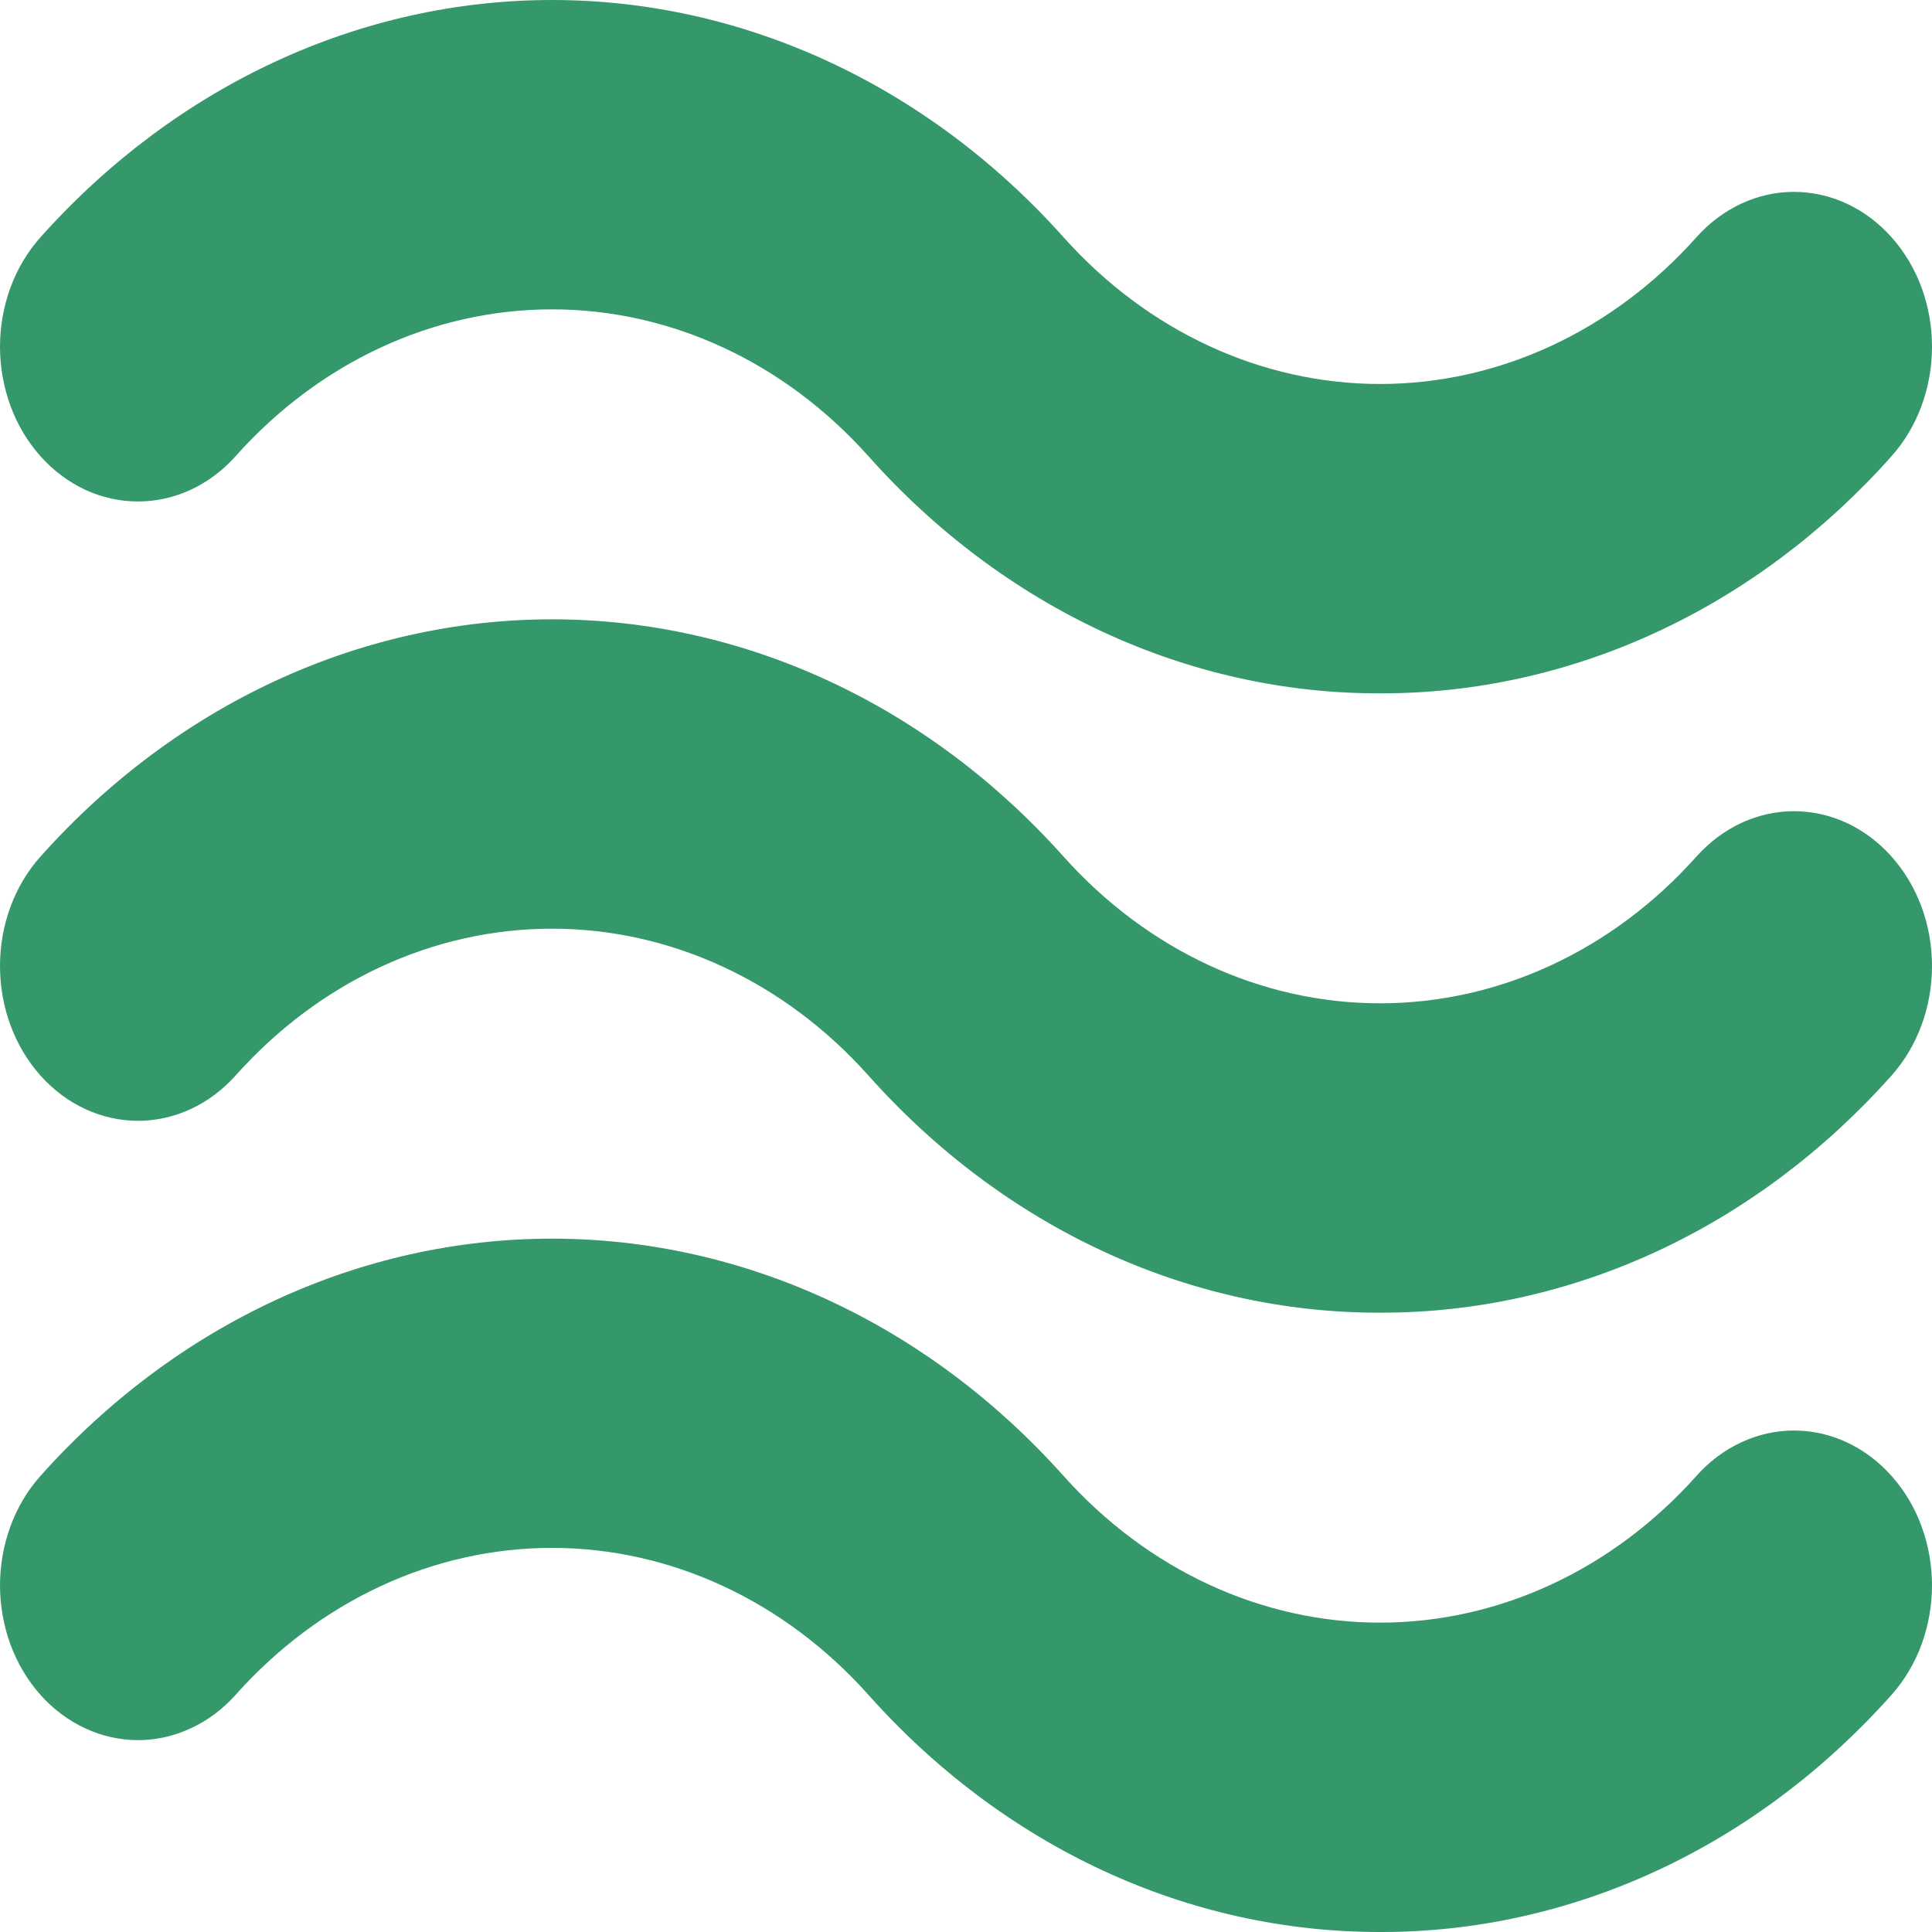 <svg width="16" height="16" viewBox="0 0 16 16" fill="none" xmlns="http://www.w3.org/2000/svg">
<path d="M11.429 16C10.642 16.001 9.863 15.829 9.136 15.492C8.409 15.155 7.748 14.66 7.192 14.036C6.496 13.257 5.554 12.819 4.571 12.819C3.589 12.819 2.646 13.257 1.951 14.036C1.845 14.155 1.719 14.249 1.58 14.313C1.441 14.378 1.293 14.411 1.143 14.411C0.993 14.411 0.844 14.378 0.705 14.313C0.567 14.249 0.441 14.155 0.335 14.036C0.229 13.917 0.144 13.775 0.087 13.62C0.03 13.464 -1.11805e-09 13.297 0 13.129C1.11805e-09 12.961 0.03 12.794 0.087 12.639C0.144 12.483 0.229 12.342 0.335 12.223C1.459 10.964 2.983 10.258 4.571 10.258C6.16 10.258 7.683 10.964 8.808 12.223C9.504 13.001 10.446 13.438 11.429 13.438C12.411 13.438 13.354 13.001 14.049 12.223C14.155 12.104 14.281 12.009 14.42 11.945C14.559 11.88 14.707 11.847 14.857 11.847C15.007 11.847 15.156 11.88 15.295 11.945C15.433 12.009 15.559 12.104 15.665 12.223C15.771 12.342 15.856 12.483 15.913 12.639C15.97 12.794 16 12.961 16 13.129C16 13.297 15.97 13.464 15.913 13.62C15.856 13.775 15.771 13.917 15.665 14.036C15.109 14.66 14.449 15.155 13.722 15.492C12.995 15.829 12.215 16.002 11.429 16V16ZM11.429 10.871C10.642 10.873 9.863 10.7 9.136 10.363C8.409 10.026 7.748 9.531 7.192 8.907C6.496 8.128 5.554 7.691 4.571 7.691C3.589 7.691 2.646 8.128 1.951 8.907C1.736 9.147 1.446 9.282 1.143 9.282C0.84 9.282 0.549 9.147 0.335 8.907C0.12 8.666 0 8.34 0 8C0 7.66 0.12 7.334 0.335 7.094C1.459 5.835 2.983 5.129 4.571 5.129C6.16 5.129 7.683 5.835 8.808 7.094C9.504 7.872 10.446 8.309 11.429 8.309C12.411 8.309 13.354 7.872 14.049 7.094C14.264 6.853 14.554 6.718 14.857 6.718C15.16 6.718 15.451 6.853 15.665 7.094C15.88 7.334 16 7.66 16 8C16 8.34 15.88 8.666 15.665 8.907C15.109 9.531 14.449 10.026 13.722 10.363C12.995 10.7 12.215 10.873 11.429 10.871V10.871ZM11.429 5.742C10.642 5.744 9.863 5.571 9.136 5.234C8.409 4.897 7.748 4.402 7.192 3.778C6.496 2.999 5.554 2.562 4.571 2.562C3.589 2.562 2.646 2.999 1.951 3.778C1.845 3.897 1.719 3.991 1.58 4.056C1.441 4.12 1.293 4.153 1.143 4.153C0.993 4.153 0.844 4.12 0.705 4.056C0.567 3.991 0.441 3.897 0.335 3.778C0.229 3.659 0.144 3.518 0.087 3.362C0.03 3.206 -2.23611e-09 3.04 0 2.871C2.23611e-09 2.703 0.03 2.536 0.087 2.381C0.144 2.225 0.229 2.084 0.335 1.965C1.459 0.707 2.983 0 4.571 0C6.16 0 7.683 0.707 8.808 1.965C9.504 2.743 10.446 3.18 11.429 3.18C12.411 3.18 13.354 2.743 14.049 1.965C14.264 1.724 14.554 1.589 14.857 1.589C15.16 1.589 15.451 1.724 15.665 1.965C15.88 2.205 16 2.531 16 2.871C16 3.211 15.88 3.537 15.665 3.778C15.109 4.402 14.449 4.897 13.722 5.234C12.995 5.571 12.215 5.744 11.429 5.742V5.742Z" fill="#34986B"/>
</svg>
